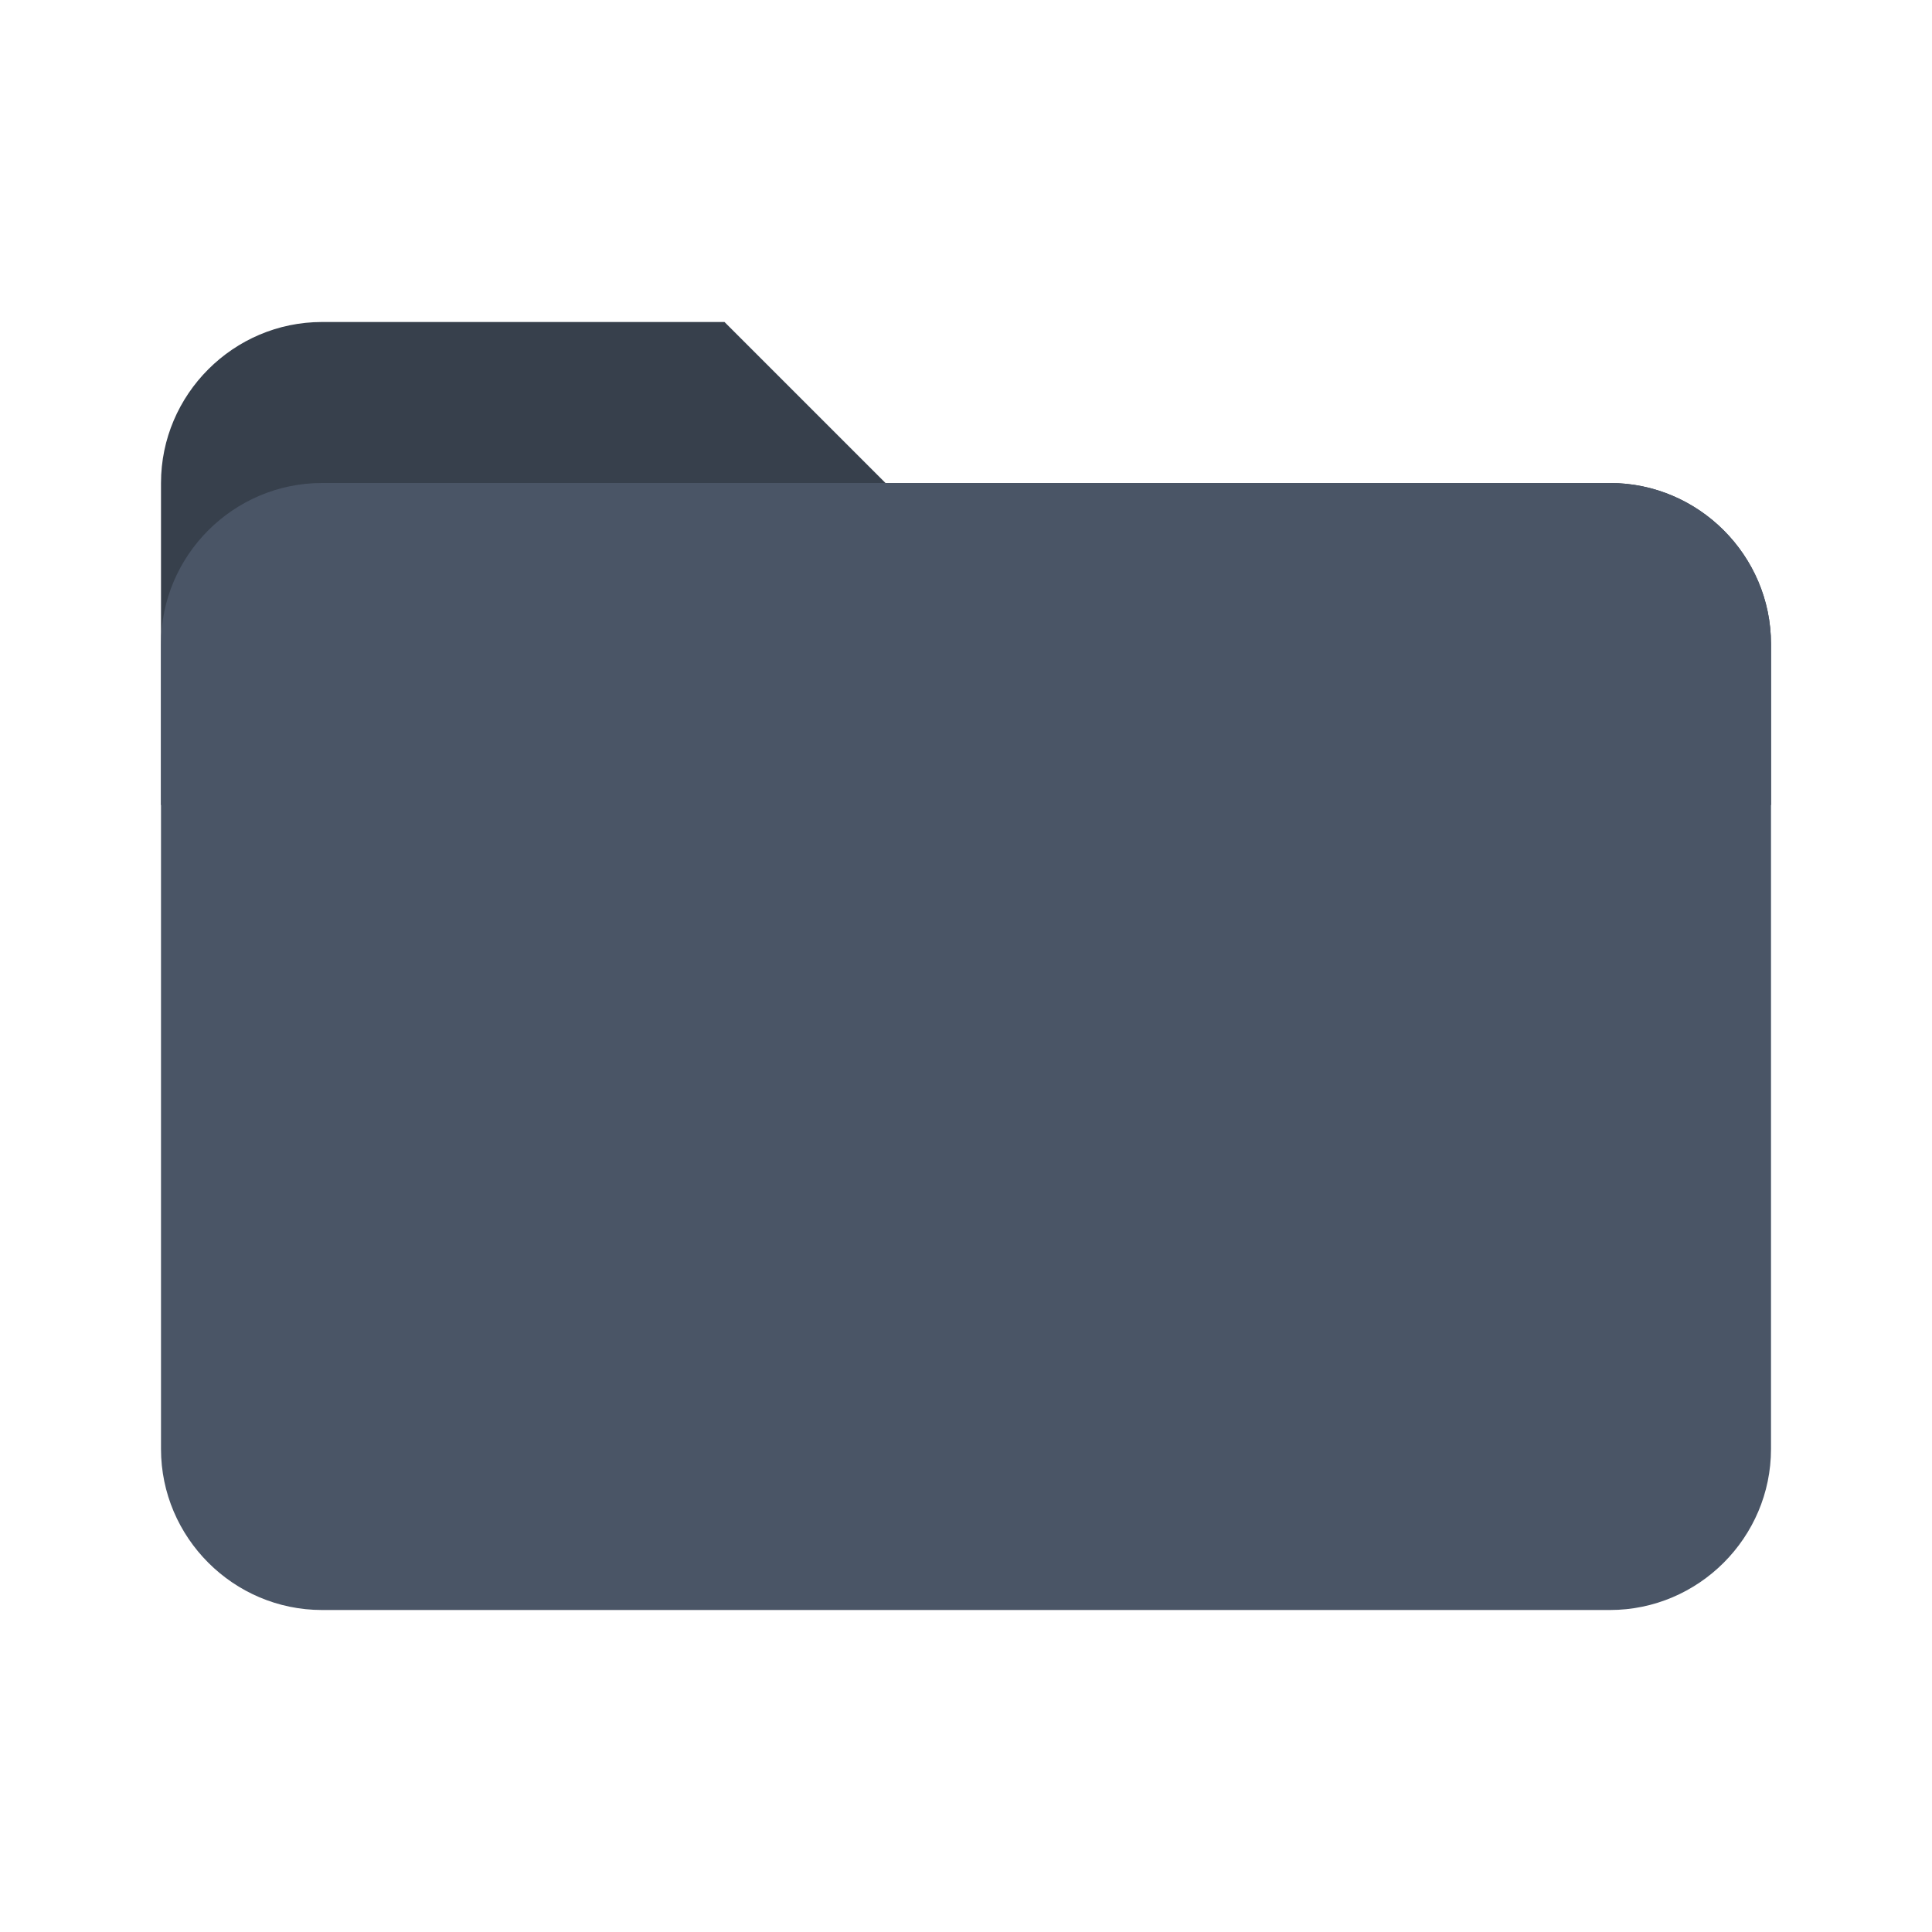 <svg xmlns="http://www.w3.org/2000/svg" width="48" height="48" viewBox="0 0 48 48">
	<path fill="#37404c" d="M40 12H22l-4-4H8c-2.2 0-4 1.8-4 4v8h40v-4c0-2.2-1.8-4-4-4" />
	<path fill="#4a5566" d="M40 12H8c-2.2 0-4 1.8-4 4v20c0 2.2 1.8 4 4 4h32c2.2 0 4-1.8 4-4V16c0-2.2-1.8-4-4-4" />
</svg>